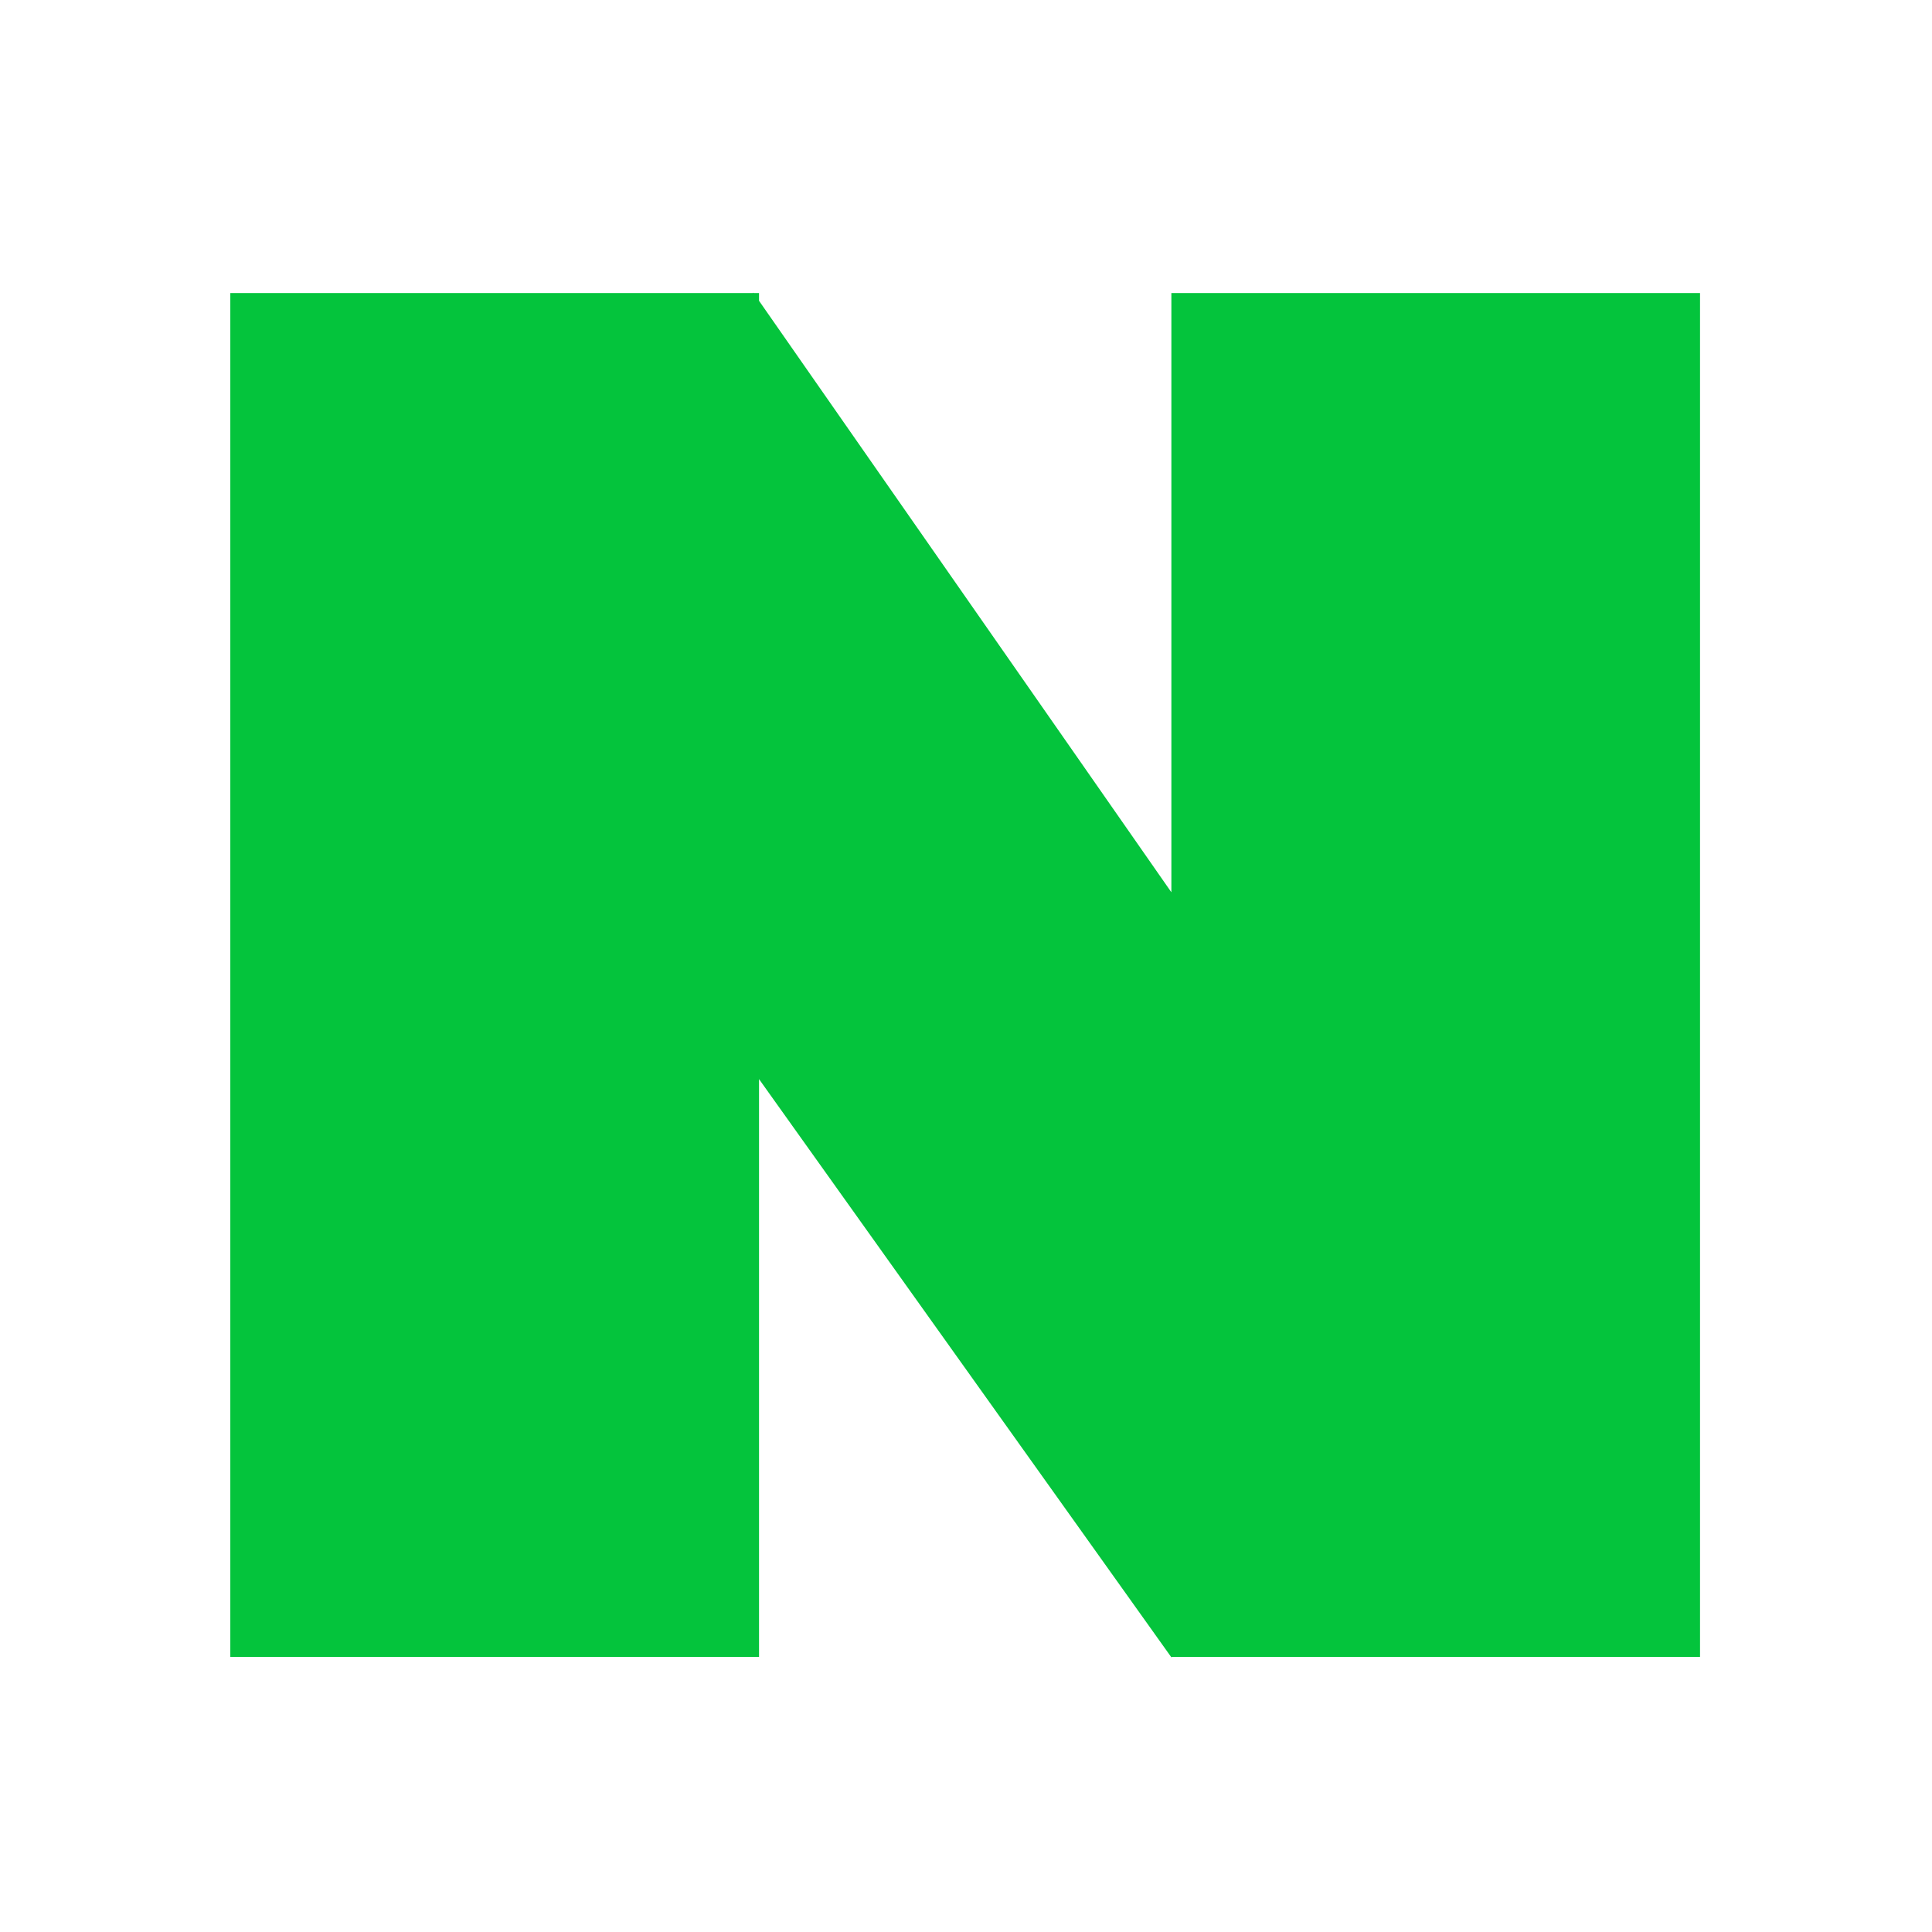 <?xml version="1.0" standalone="no"?><!DOCTYPE svg PUBLIC "-//W3C//DTD SVG 1.1//EN" "http://www.w3.org/Graphics/SVG/1.1/DTD/svg11.dtd"><svg t="1571053965207" class="icon" viewBox="0 0 1024 1024" version="1.1" xmlns="http://www.w3.org/2000/svg" p-id="1151" xmlns:xlink="http://www.w3.org/1999/xlink" width="128" height="128"><defs><style type="text/css"></style></defs><path d="M901.049 878.22L621.141 878.22l-0.291 0.192L402.302 571.95l0 306.272L122.07 878.222l0-722.893 276.975 0 0.257-0.195 0.129 0.195 2.871 0 0 4.097 218.549 313.497L620.851 155.329l280.198 0L901.049 878.22z" fill="#04c43c" p-id="1152"></path></svg>